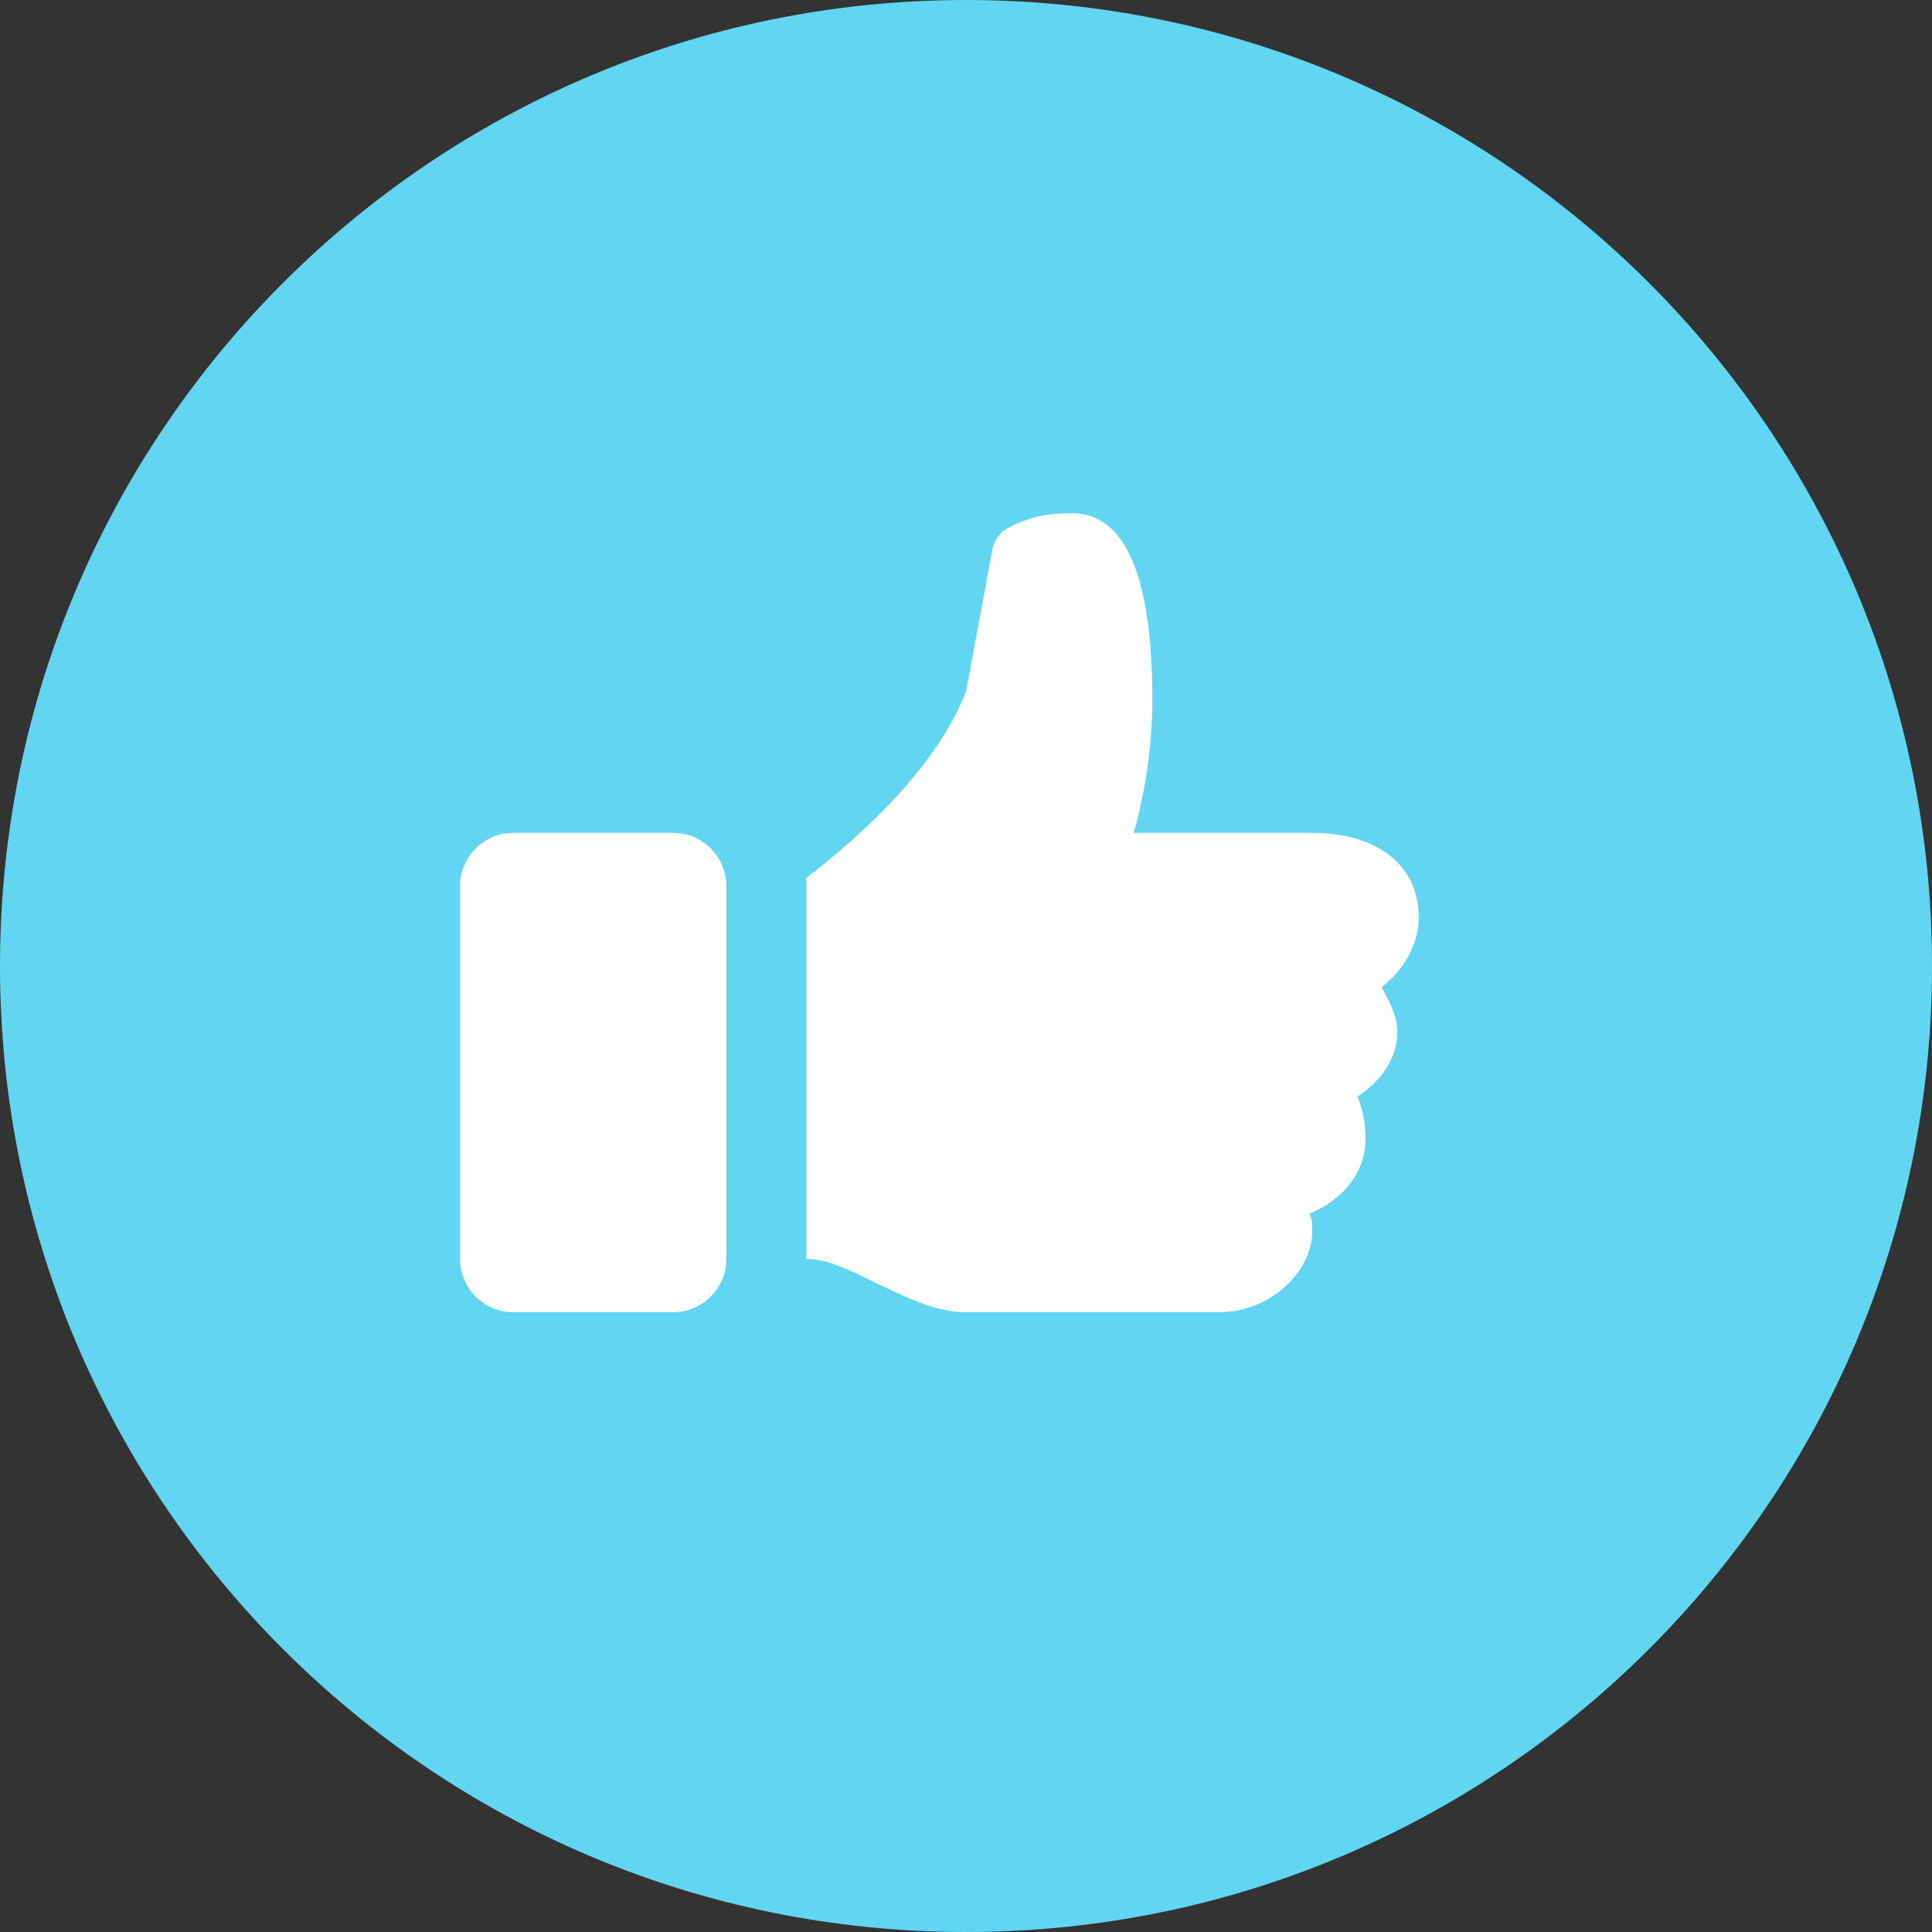 <svg width="38" height="38" viewBox="0 0 38 38" fill="none" xmlns="http://www.w3.org/2000/svg">
<rect x="0" y="0" width="38" height="38" fill="#333333" stroke="none"/>
<path d="M19 38C29.493 38 38 29.493 38 19C38 8.507 29.493 0 19 0C8.507 0 0 8.507 0 19C0 29.493 8.507 38 19 38Z" fill="#61D6F2"/>
<path d="M27.905 18.057C27.905 16.957 27.014 16.381 25.809 16.381H22.3C22.562 15.438 22.666 14.548 22.666 13.762C22.666 10.724 21.828 10.095 21.095 10.095C20.624 10.095 20.257 10.148 19.785 10.409C19.628 10.514 19.576 10.619 19.524 10.776L19 13.605C18.424 15.071 17.009 16.381 15.857 17.271V24.762C16.276 24.762 16.695 24.971 17.219 25.233C17.795 25.495 18.371 25.809 19 25.809H23.976C25.024 25.809 25.809 24.971 25.809 24.238C25.809 24.081 25.809 23.976 25.757 23.871C26.386 23.61 26.857 23.086 26.857 22.405C26.857 22.09 26.805 21.828 26.7 21.567C27.119 21.305 27.485 20.833 27.485 20.309C27.485 19.995 27.328 19.681 27.171 19.419C27.59 19.105 27.905 18.581 27.905 18.057Z" fill="white"/>
<path d="M13.238 25.809H10.095C9.519 25.809 9.048 25.338 9.048 24.762V17.428C9.048 16.852 9.519 16.381 10.095 16.381H13.238C13.815 16.381 14.286 16.852 14.286 17.428V24.762C14.286 25.338 13.815 25.809 13.238 25.809Z" fill="white"/>
</svg>
